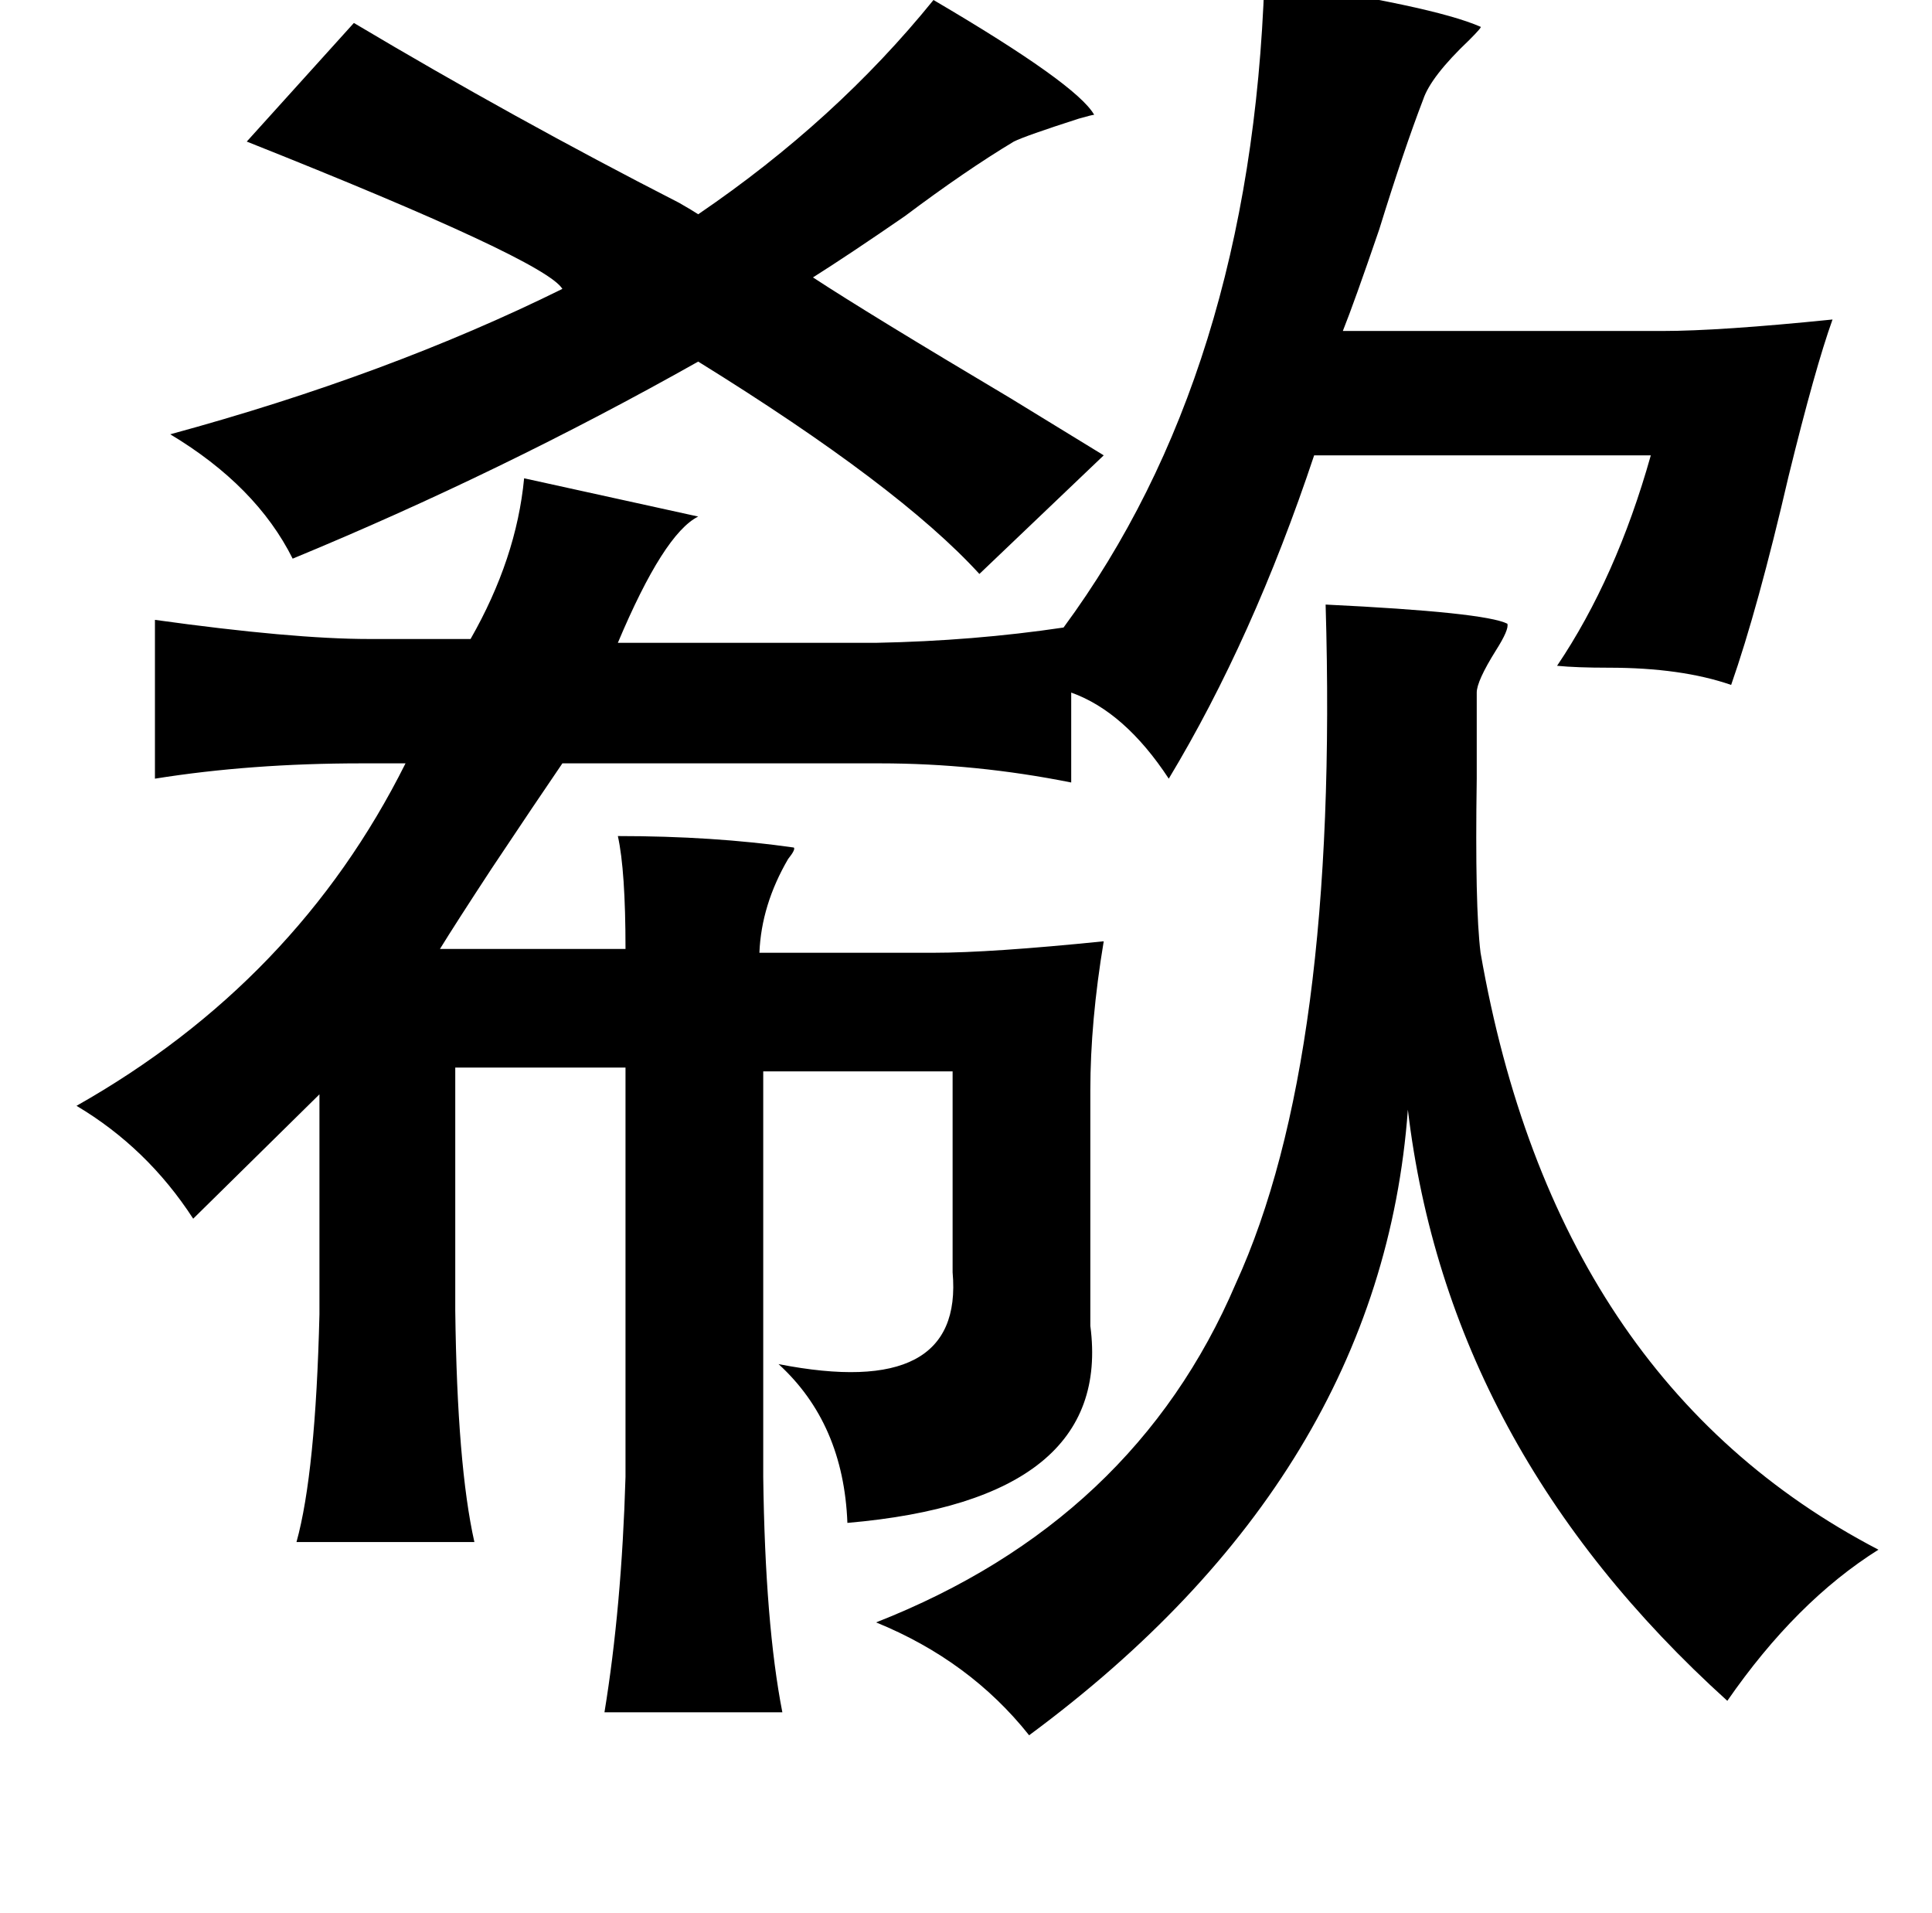 <?xml version="1.0" standalone="no"?>
<!DOCTYPE svg PUBLIC "-//W3C//DTD SVG 1.1//EN" "http://www.w3.org/Graphics/SVG/1.1/DTD/svg11.dtd" >
<svg xmlns="http://www.w3.org/2000/svg" xmlns:xlink="http://www.w3.org/1999/xlink" version="1.1" viewBox="-10 0 1010 1000">
   <path fill="currentColor"
d="M651 -10q88 13 113 24q1 0 -6 7q-20 19 -24 31q-10 26 -23 68q-13 38 -19 53h167q30 0 89 -6q-9 25 -23 82q-16 69 -30 109q-26 -9 -64 -9q-17 0 -27 -1q31 -46 49 -110h-176q-32 96 -76 169q-23 -35 -51 -45v47q-50 -10 -100 -10h-166q-13 19 -37 55q-19 29 -27 42h97
q0 -41 -4 -59q50 0 92 6q1 1 -3 6q-14 24 -15 49h91q30 0 89 -6q-7 42 -7 78v123q12 91 -127 103q-2 -52 -36 -83q97 19 91 -48v-105h-99v212q1 77 10 123h-93q9 -55 11 -123v-214h-89v127q1 81 10 121h-93q10 -36 12 -119v-115l-66 65q-24 -37 -61 -59q115 -65 172 -179
h-23q-58 0 -108 8v-83q72 10 112 10h53q24 -42 28 -84l91 20q-18 9 -42 66h135q51 -1 98 -8q98 -133 105 -338zM478 0q75 44 84 60q-1 0 -8 2q-28 9 -34 12q-25 15 -57 39q-29 20 -48 32q29 19 103 63q36 22 49 30l-65 62q-42 -46 -147 -111q-103 58 -212 103
q-19 -38 -64 -65q114 -31 205 -76q-9 -15 -165 -77l56 -62q84 50 170 94q7 4 10 6q72 -49 123 -112zM683 316q83 4 95 10q1 3 -6 14q-10 16 -10 22v45q-1 67 2 91q39 224 208 312q-43 27 -79 79q-146 -132 -167 -309q-14 191 -198 327q-31 -39 -80 -59q135 -53 188 -177
q54 -118 47 -355z" />
</svg>
